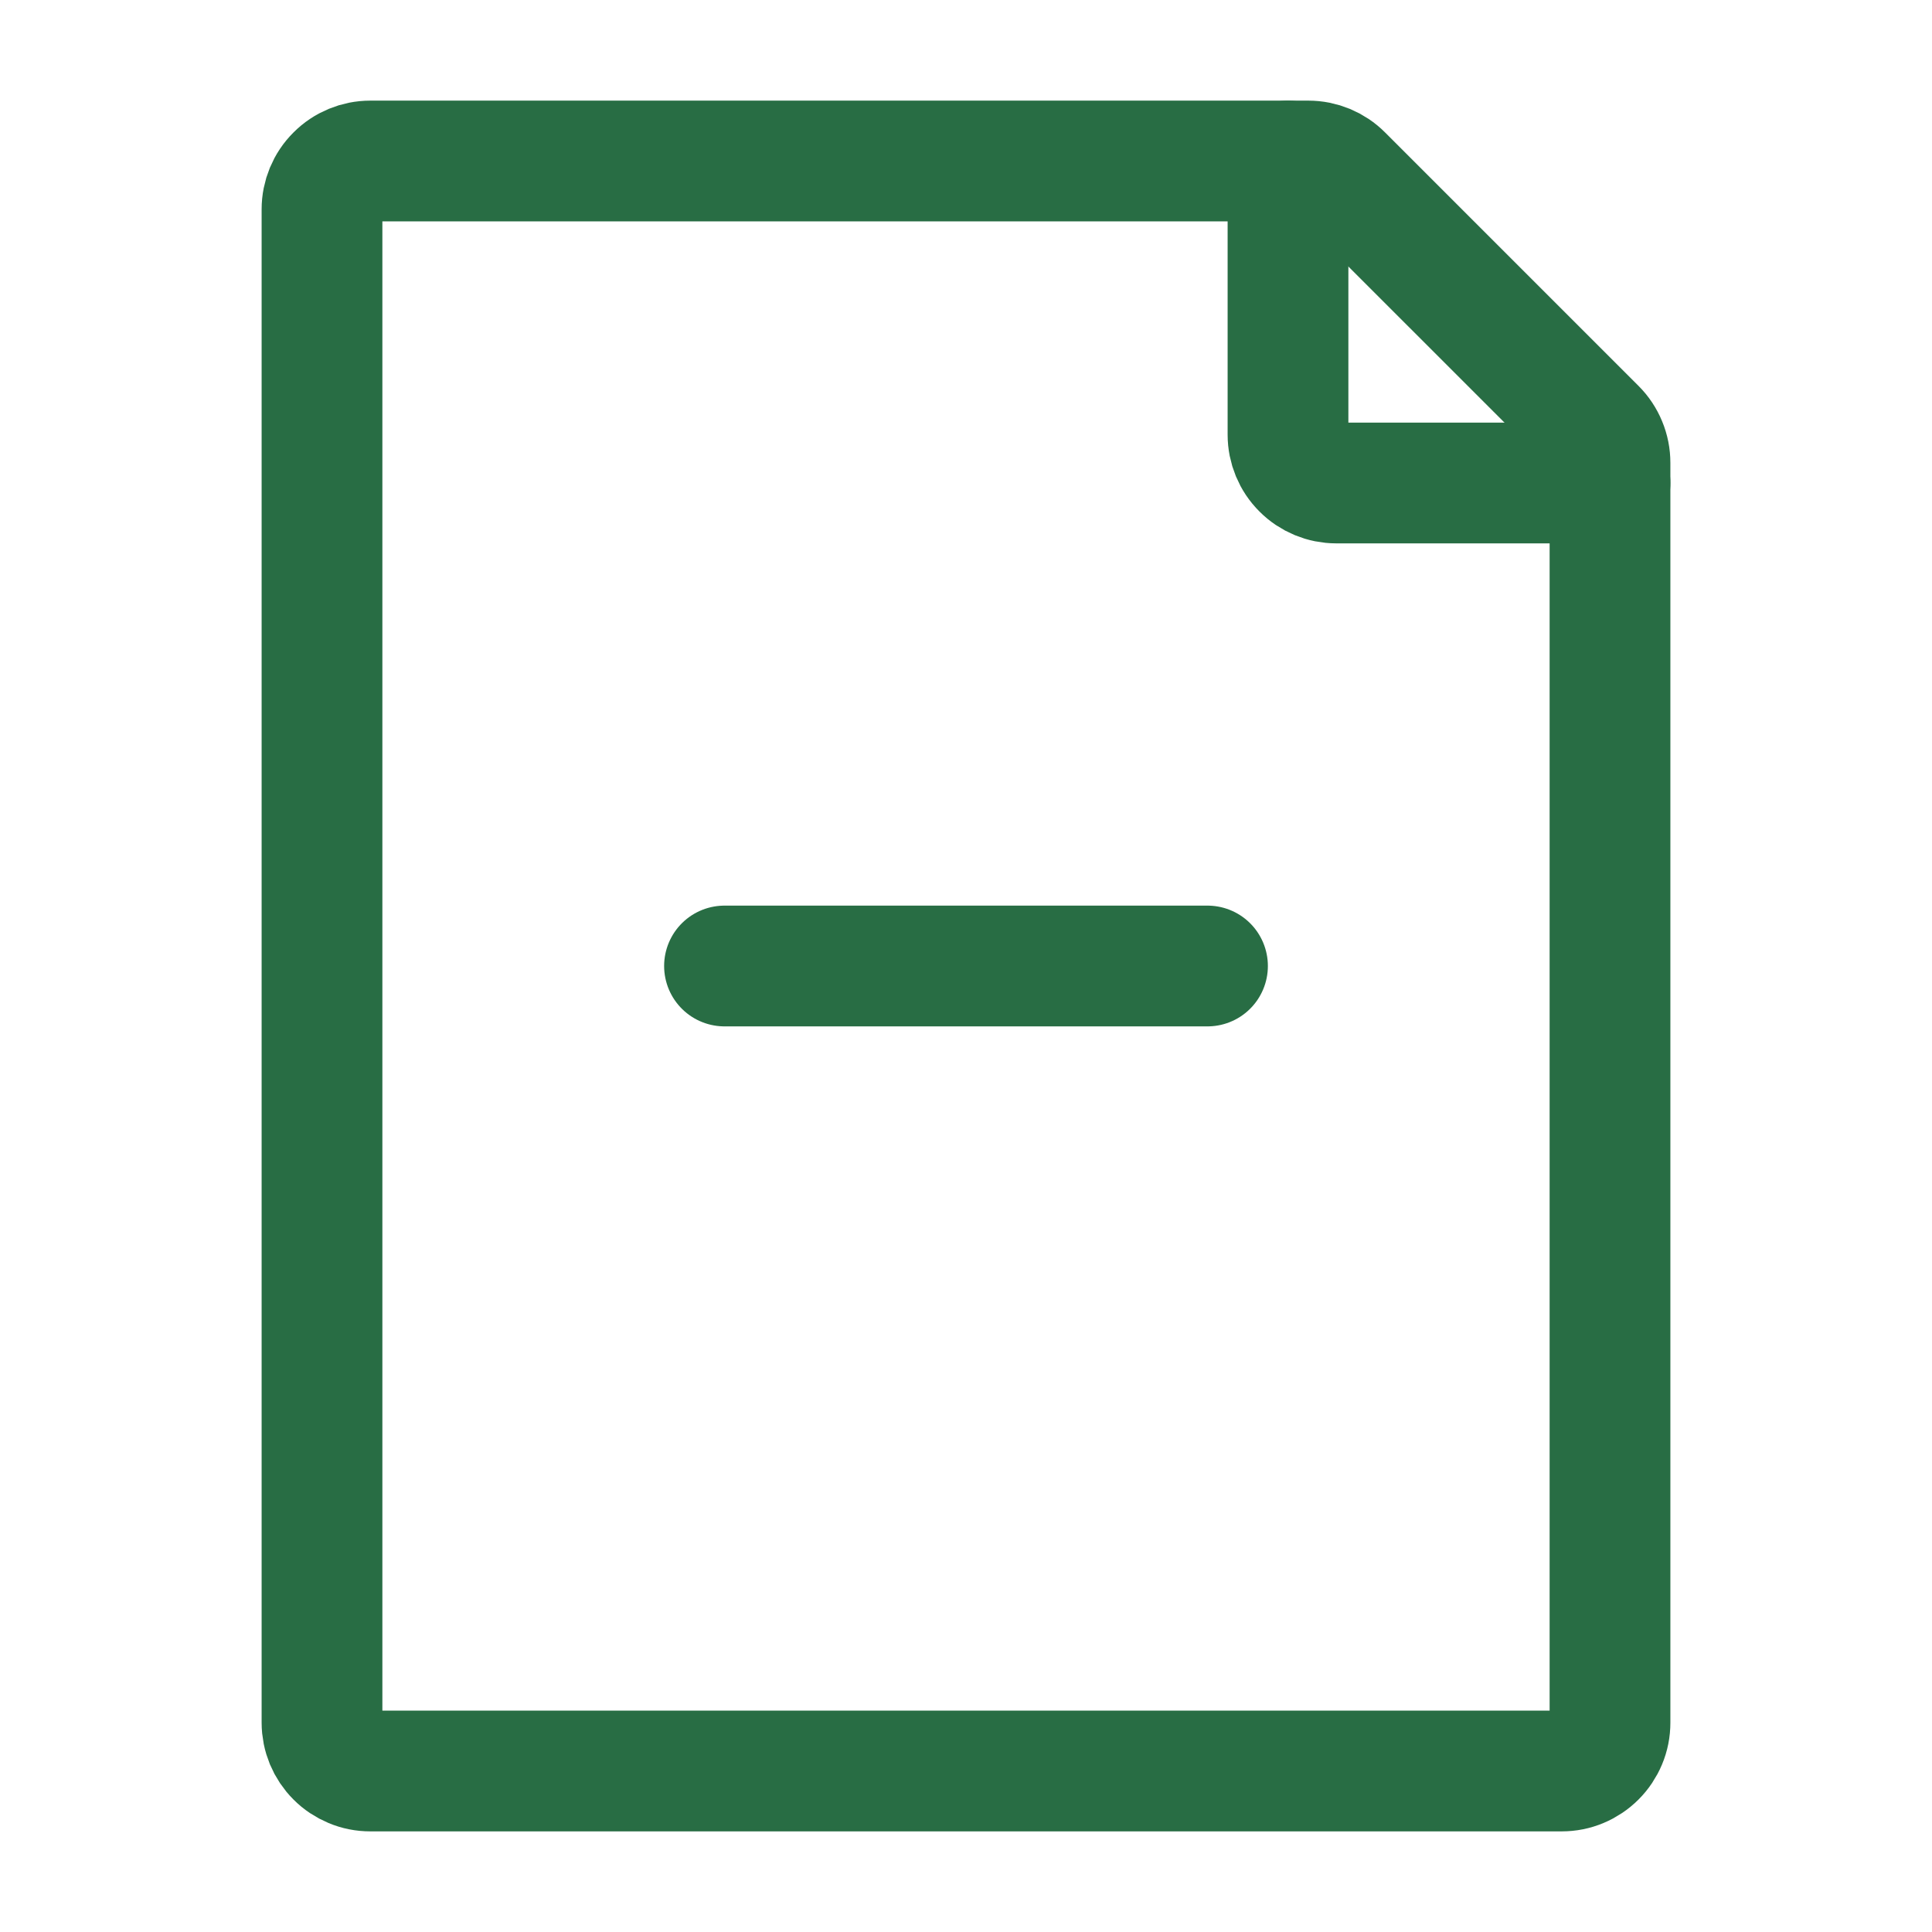 <svg width="24" height="24" viewBox="0 0 24 24" fill="none" xmlns="http://www.w3.org/2000/svg">
<path d="M9 12H15M4 21.4V2.6C4 2.441 4.063 2.288 4.176 2.176C4.288 2.063 4.441 2 4.6 2H16.252C16.411 2 16.564 2.063 16.676 2.176L19.824 5.324C19.88 5.38 19.924 5.446 19.954 5.519C19.985 5.593 20 5.671 20 5.75V21.4C20 21.479 19.985 21.557 19.954 21.63C19.924 21.702 19.88 21.768 19.824 21.824C19.768 21.88 19.702 21.924 19.63 21.954C19.557 21.985 19.479 22 19.4 22H4.6C4.521 22 4.443 21.985 4.37 21.954C4.298 21.924 4.231 21.88 4.176 21.824C4.12 21.768 4.076 21.702 4.046 21.63C4.016 21.557 4 21.479 4 21.4Z" stroke="#286D44" stroke-width="1.5" stroke-linecap="round" stroke-linejoin="round"/>
<path d="M16 2V5.4C16 5.559 16.063 5.712 16.176 5.824C16.288 5.937 16.441 6 16.6 6H20" stroke="#286D44" stroke-width="1.5" stroke-linecap="round" stroke-linejoin="round"/>
</svg>
